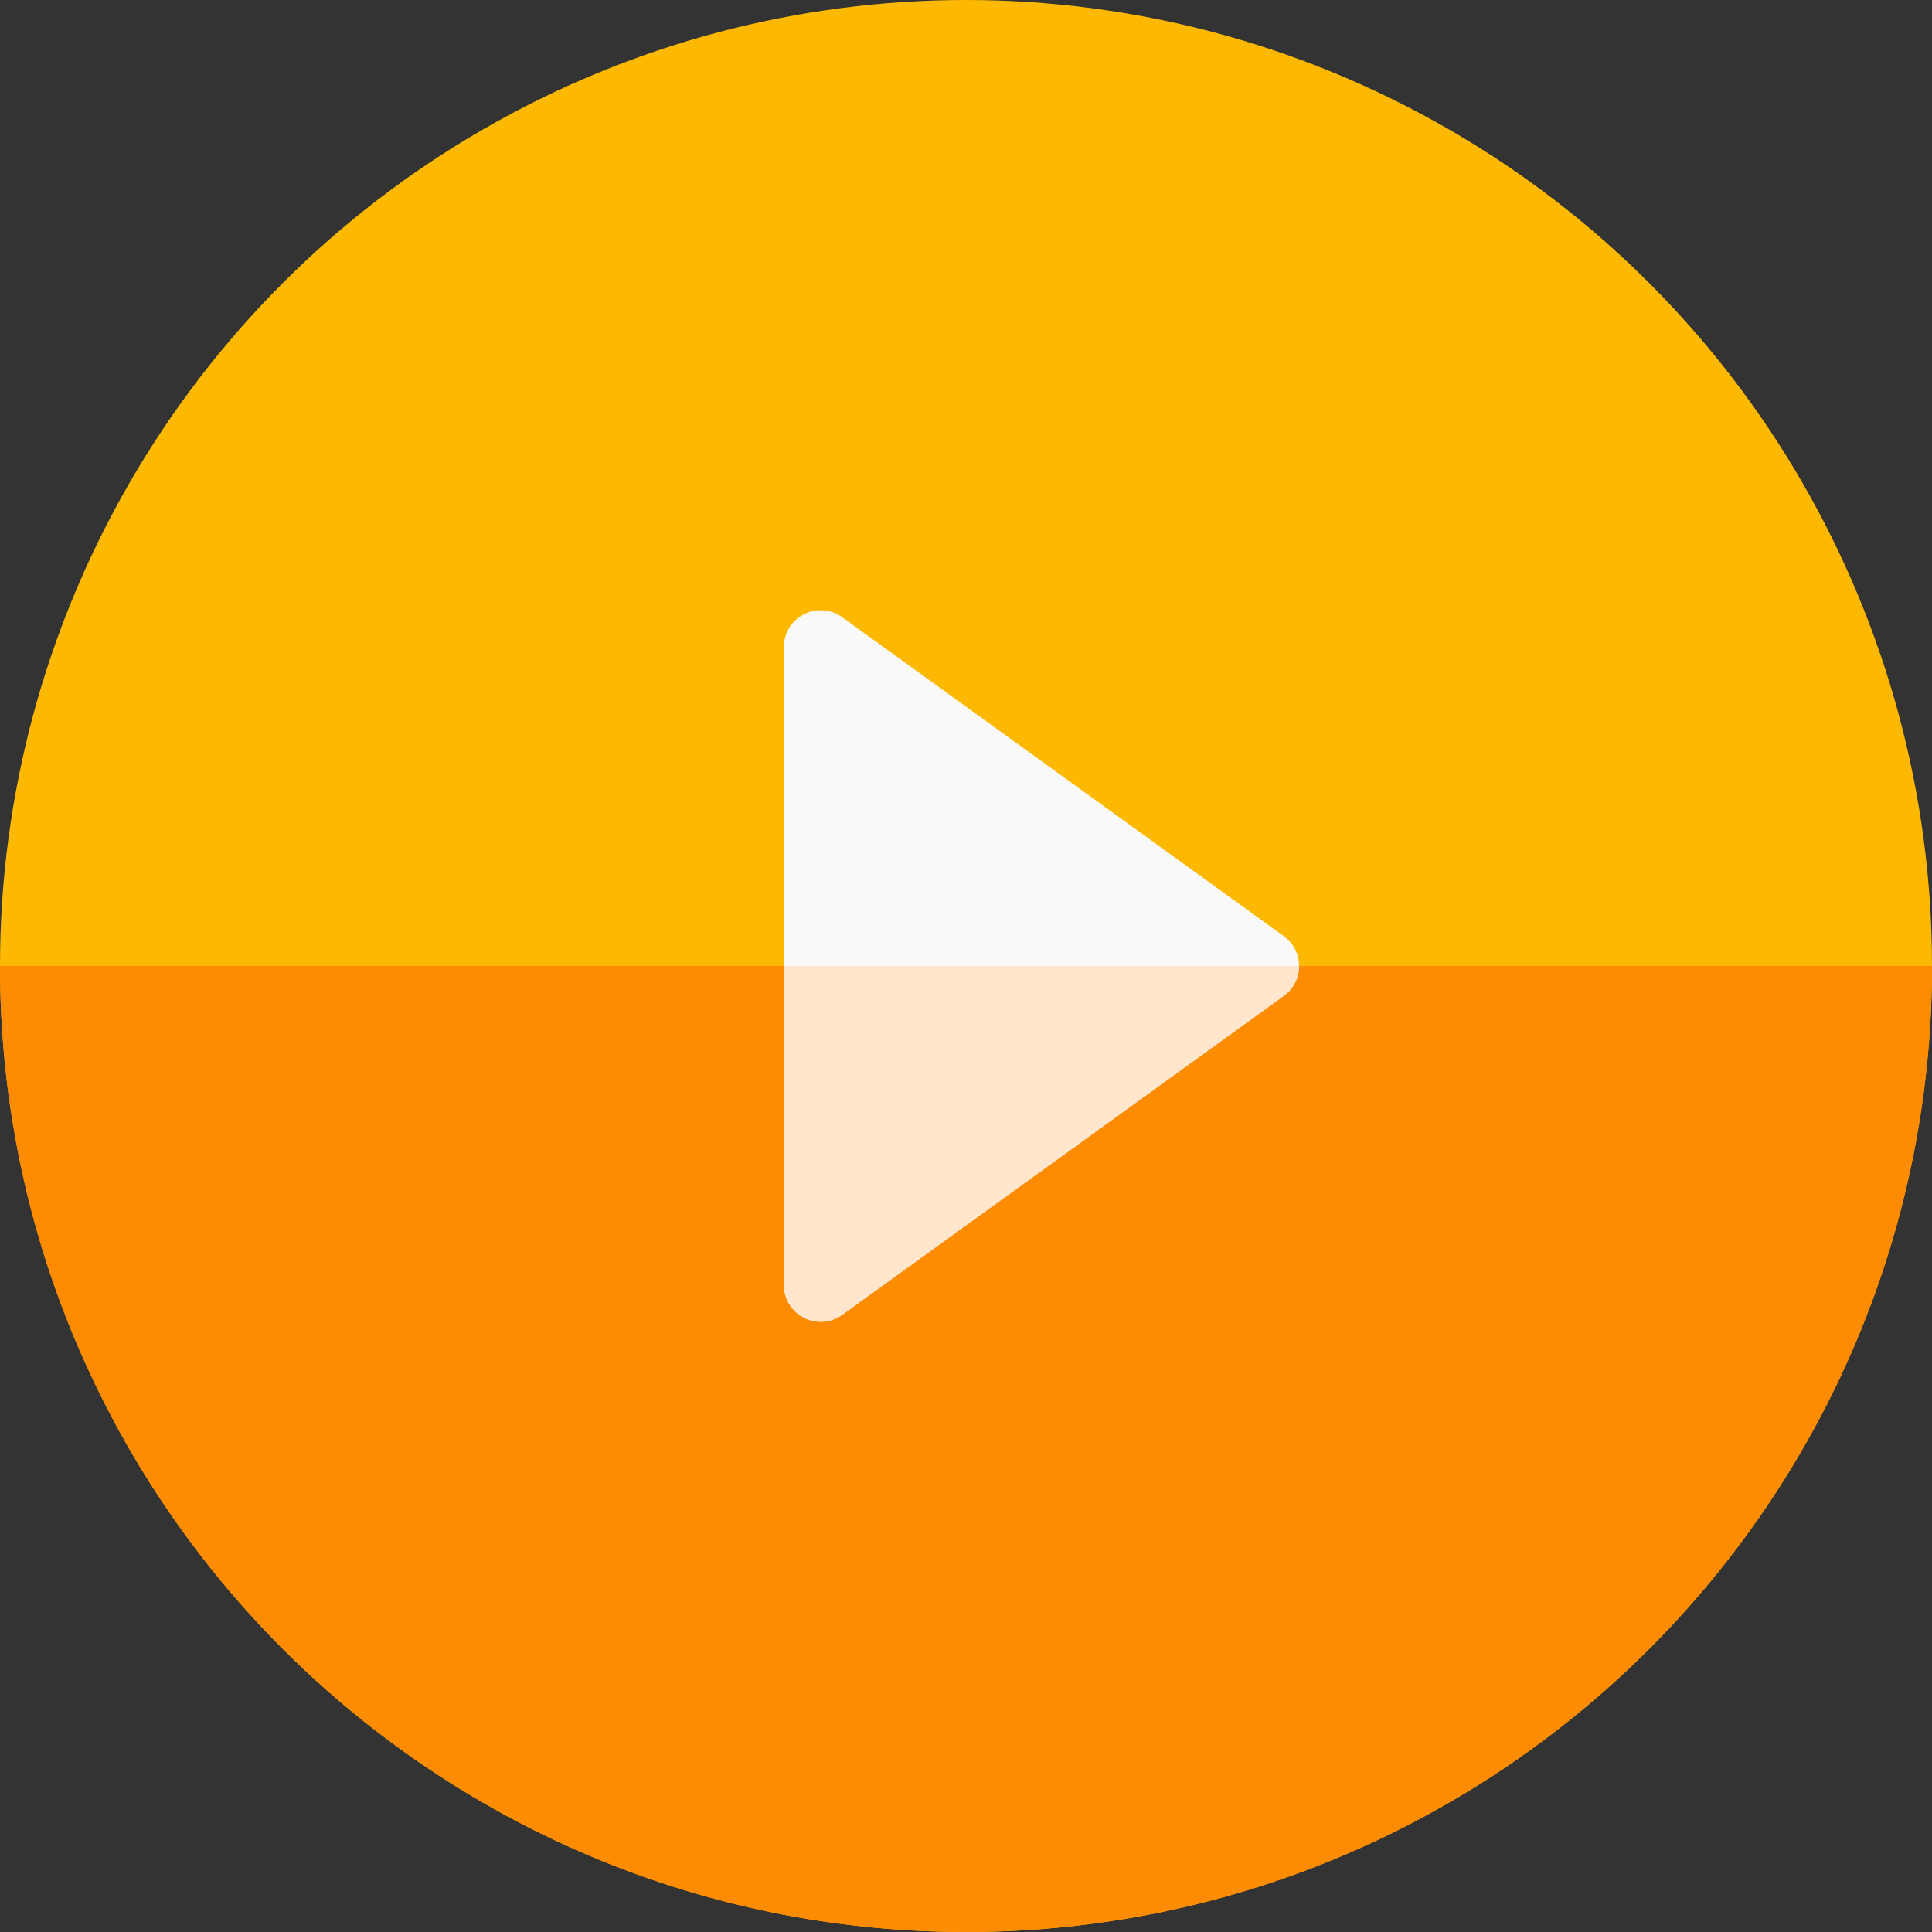 <svg xmlns="http://www.w3.org/2000/svg" width="30" height="30" viewBox="0 0 30 30">
    <rect x="0" y="0" width="30" height="30" fill="#333333" stroke="none"/>
    <g fill="none" fill-rule="evenodd">
        <g fill-rule="nonzero">
            <g>
                <g>
                    <g>
                        <g>
                            <g transform="translate(-190 -1775) translate(140 120) translate(0 1247) translate(50 363) translate(0 40) translate(0 5)">
                                <circle cx="15" cy="15" r="15" fill="#FDB902"/>
                                <path fill="#FD8C02" d="M30 15H0c0 8.284 6.716 15 15 15 8.284 0 15-6.716 15-15z"/>
                                <path fill="#F9F9F9" d="M12.743 20.524c-.089 0-.178-.02-.26-.063-.19-.098-.311-.294-.311-.509v-9.904c0-.215.12-.411.311-.51.191-.097.42-.08.595.046l6.857 4.953c.149.107.237.28.237.463s-.088.356-.237.463l-6.857 4.953c-.1.071-.217.108-.335.108z"/>
                                <path fill="#FFE6CC" d="M12.172 15v4.952c0 .215.12.411.311.51.082.041.171.062.26.062.118 0 .236-.037.335-.108l6.857-4.953c.149-.107.237-.28.237-.463h-8z"/>
                            </g>
                        </g>
                    </g>
                </g>
            </g>
        </g>
    </g>
</svg>
